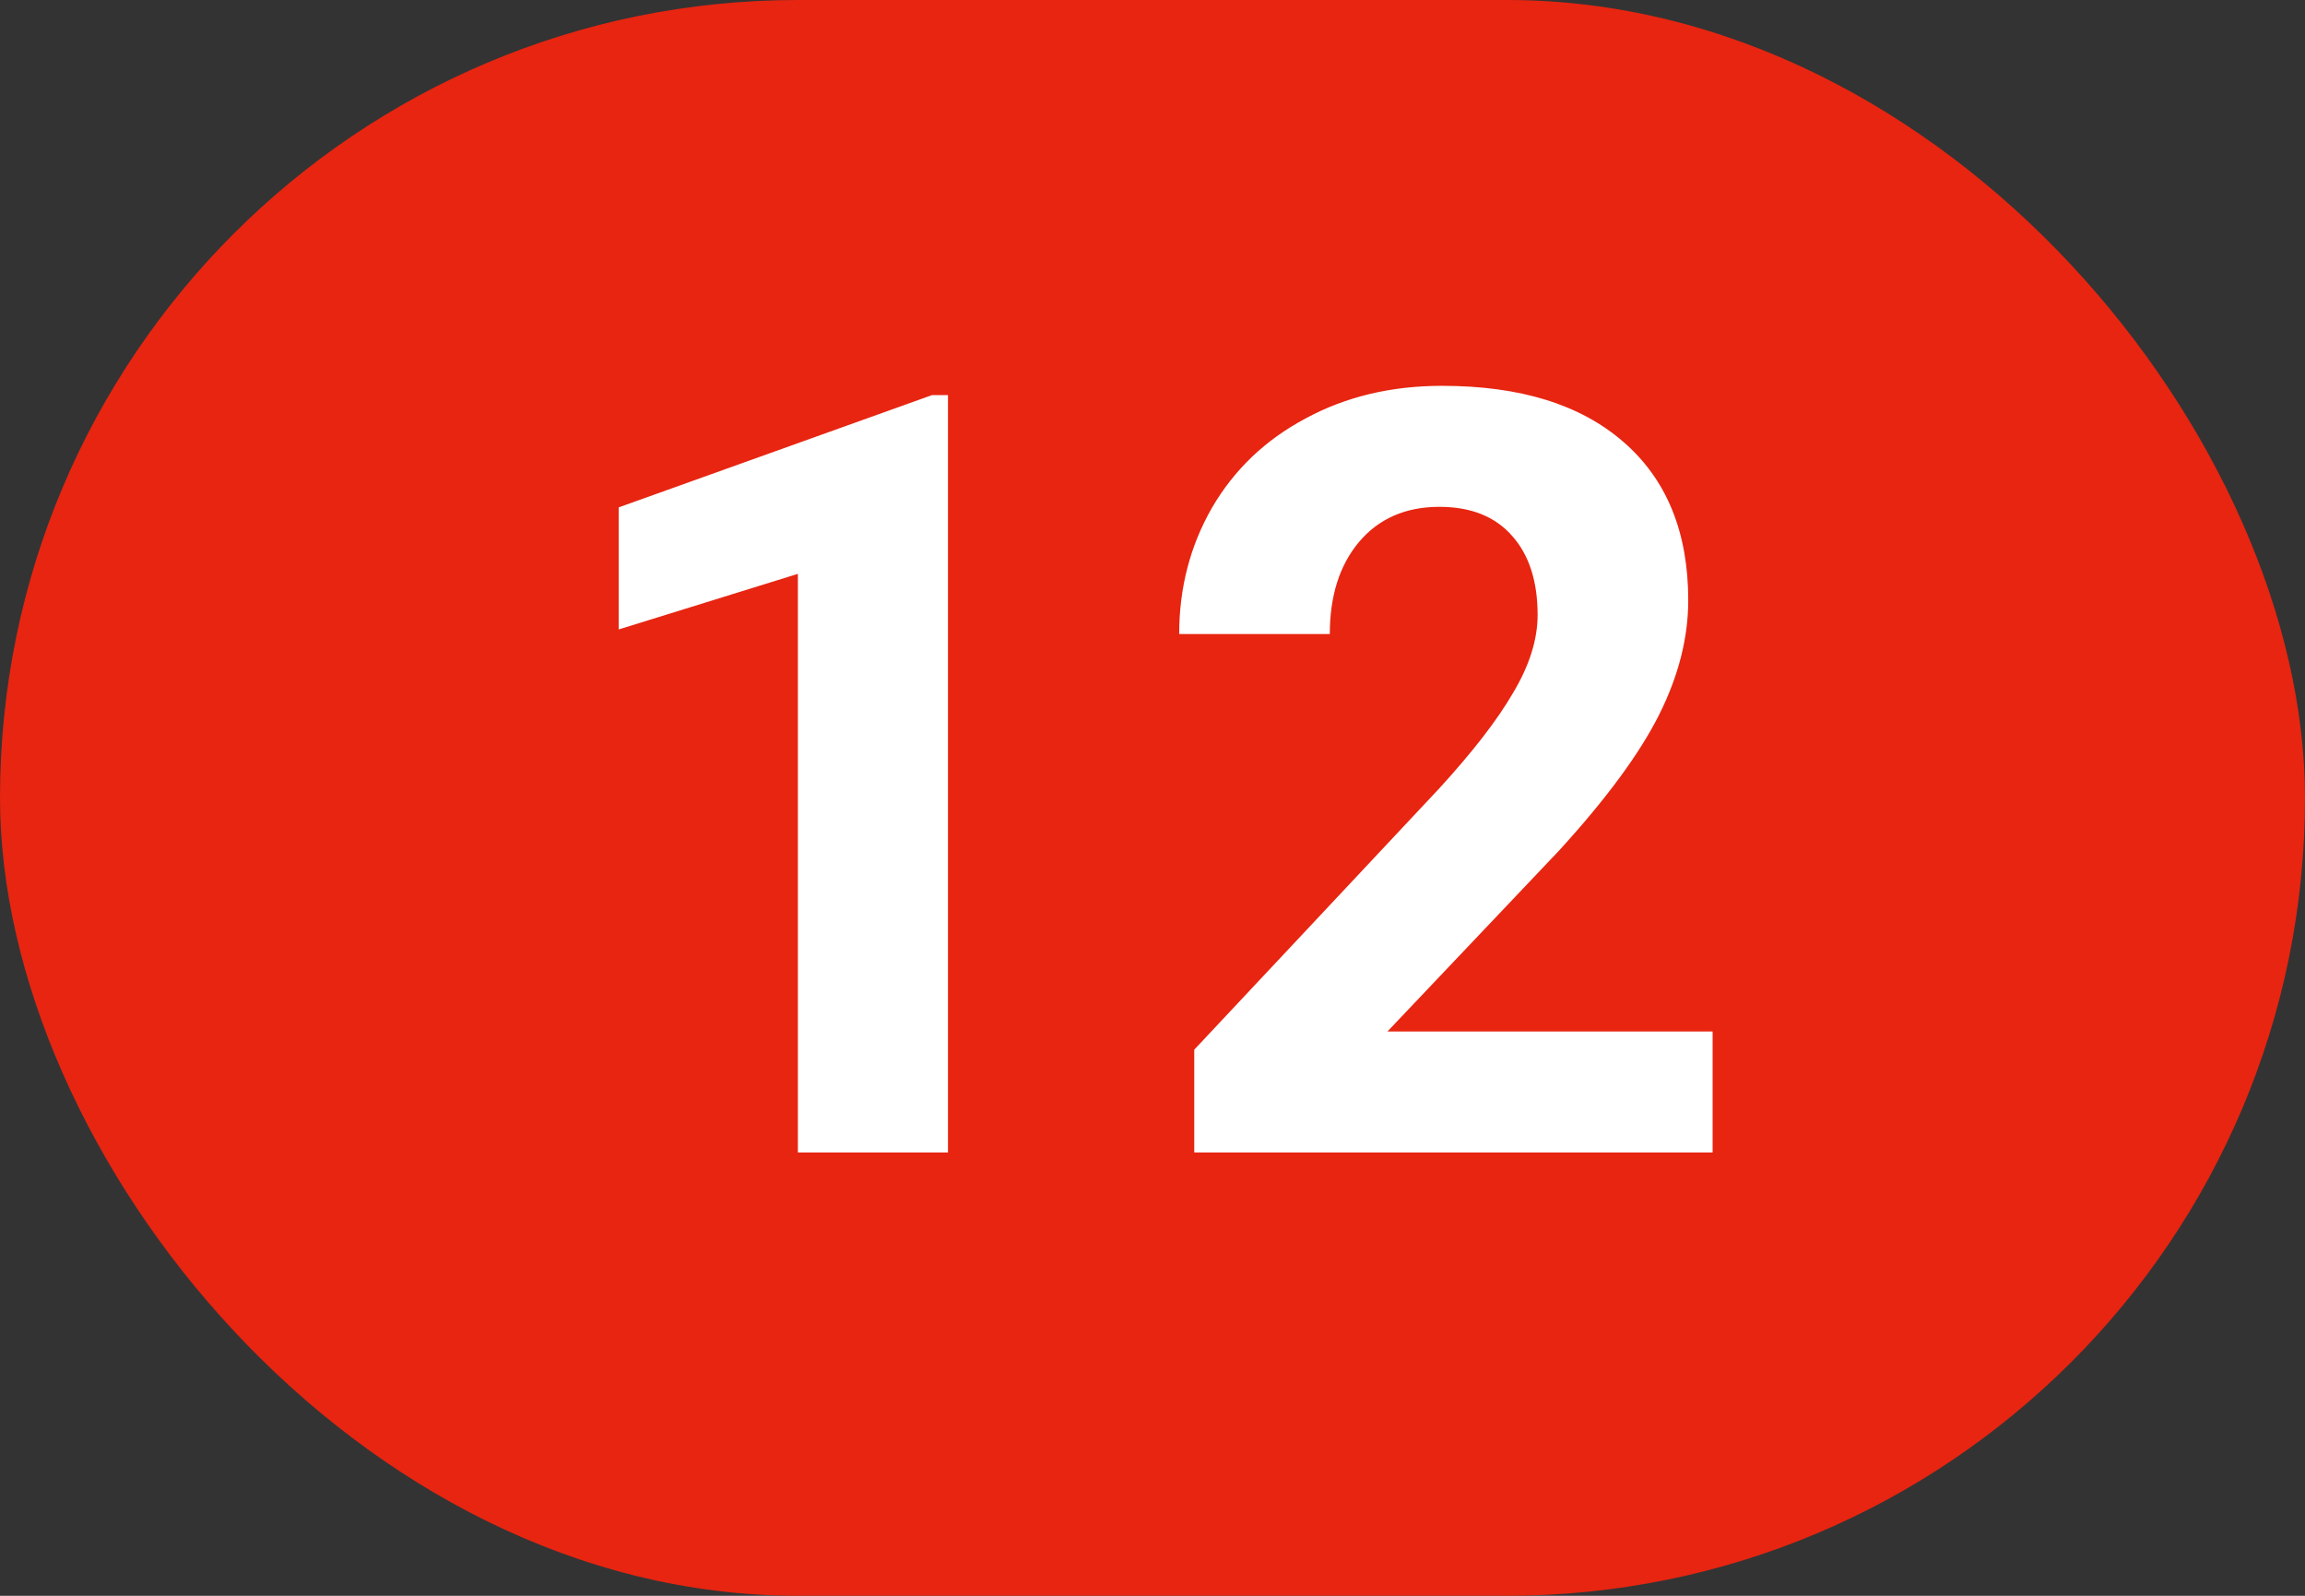 <svg width="26" height="18" viewBox="0 0 26 18" fill="none" xmlns="http://www.w3.org/2000/svg">
<rect x="0" y="0" width="26" height="18" fill="#333333" stroke="none"/>
<rect width="26" height="18" rx="9" fill="#E72511"/>
<path d="M10.693 13H9V6.473L6.979 7.1V5.723L10.512 4.457H10.693V13ZM19.318 13H13.471V11.84L16.23 8.898C16.609 8.484 16.889 8.123 17.068 7.814C17.252 7.506 17.344 7.213 17.344 6.936C17.344 6.557 17.248 6.26 17.057 6.045C16.865 5.826 16.592 5.717 16.236 5.717C15.854 5.717 15.551 5.85 15.328 6.115C15.109 6.377 15 6.723 15 7.152H13.301C13.301 6.633 13.424 6.158 13.67 5.729C13.92 5.299 14.271 4.963 14.725 4.721C15.178 4.475 15.691 4.352 16.266 4.352C17.145 4.352 17.826 4.562 18.311 4.984C18.799 5.406 19.043 6.002 19.043 6.771C19.043 7.193 18.934 7.623 18.715 8.061C18.496 8.498 18.121 9.008 17.59 9.59L15.65 11.635H19.318V13Z" fill="white"/>
</svg>
